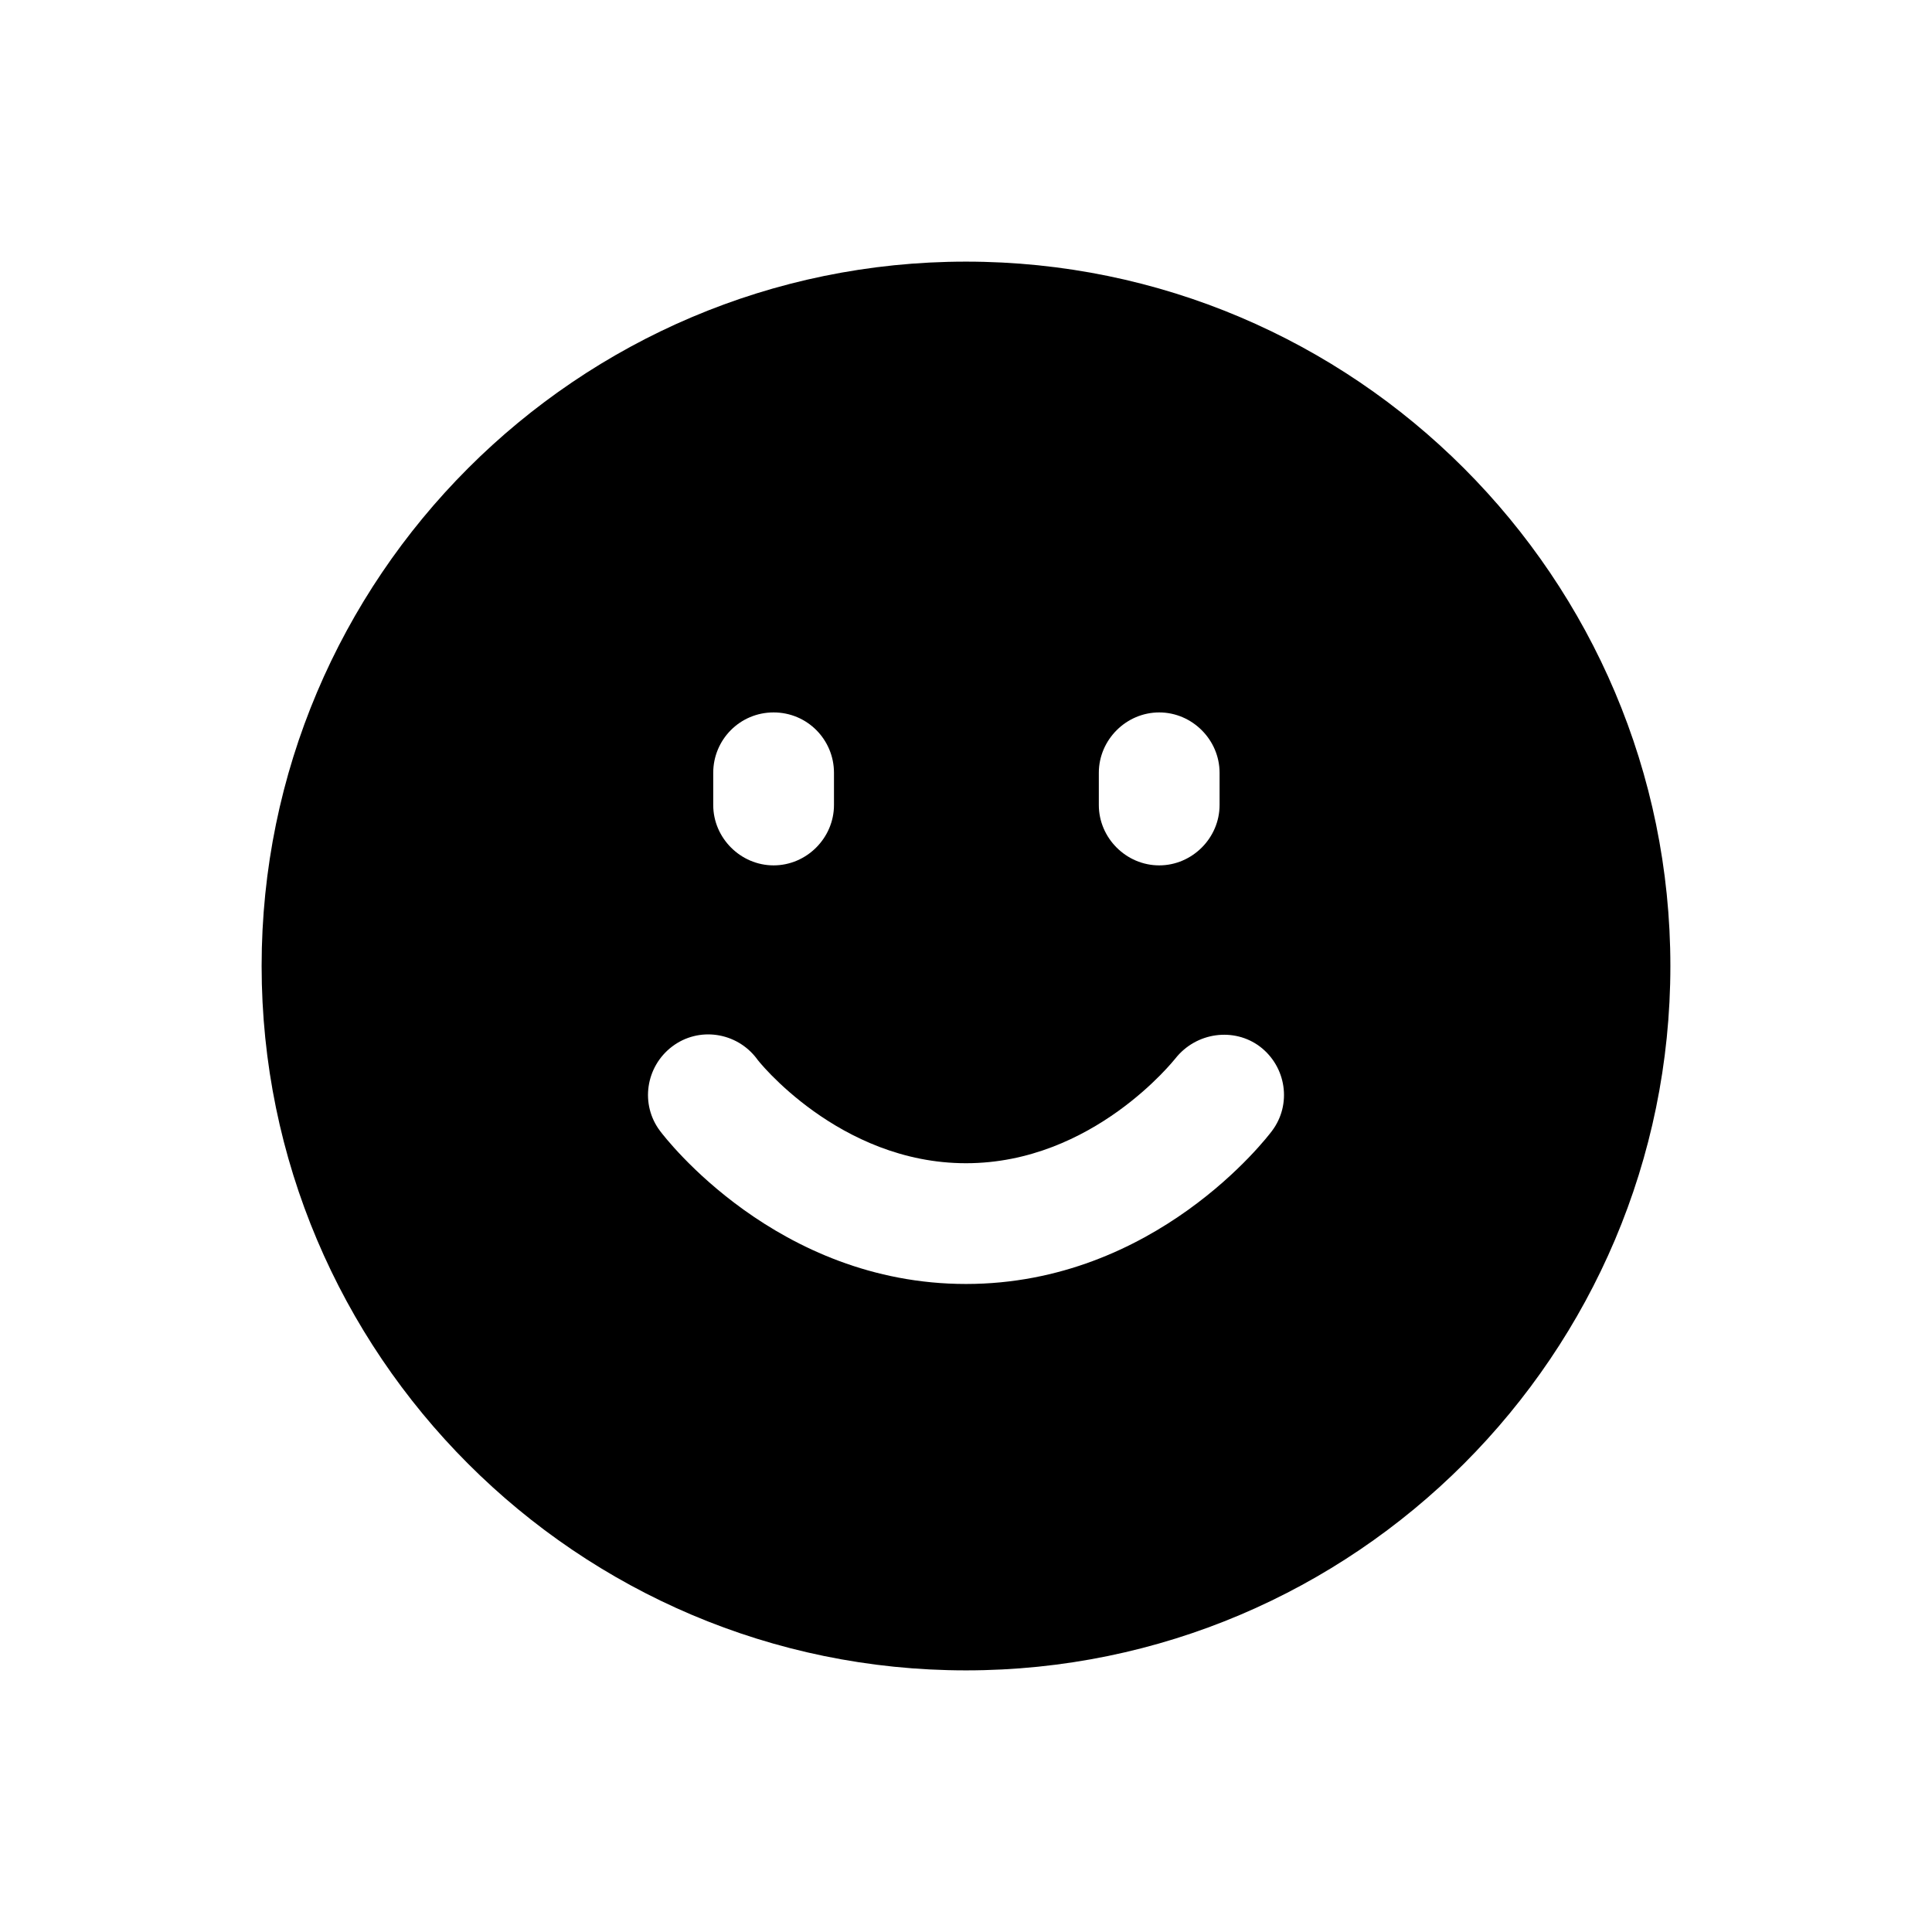 <svg width="24" height="24" viewBox="0 0 24 24" fill="none" xmlns="http://www.w3.org/2000/svg">
<path d="M12 3.25C7.17 3.25 3.25 7.18 3.25 12C3.25 16.82 7.17 20.75 12 20.75C16.83 20.75 20.75 16.82 20.75 12C20.75 7.18 16.83 3.25 12 3.25ZM13.65 9.6C13.65 9.19 13.99 8.85 14.4 8.85C14.81 8.85 15.15 9.19 15.15 9.6V10C15.15 10.41 14.81 10.75 14.4 10.75C13.99 10.75 13.65 10.41 13.65 10V9.6ZM8.86 9.6C8.86 9.19 9.19 8.85 9.61 8.85C10.03 8.85 10.36 9.19 10.36 9.6V10C10.36 10.41 10.02 10.75 9.61 10.75C9.2 10.75 8.86 10.41 8.86 10V9.6ZM15.8 14.05C15.74 14.13 14.35 15.95 12 15.95C9.65 15.95 8.26 14.13 8.2 14.05C7.95 13.72 8.02 13.25 8.35 13C8.68 12.75 9.15 12.82 9.4 13.15C9.4 13.16 10.42 14.45 12 14.45C13.58 14.45 14.59 13.16 14.6 13.15C14.86 12.82 15.33 12.76 15.65 13C15.98 13.25 16.05 13.72 15.8 14.05Z" fill="black"/>
</svg>
